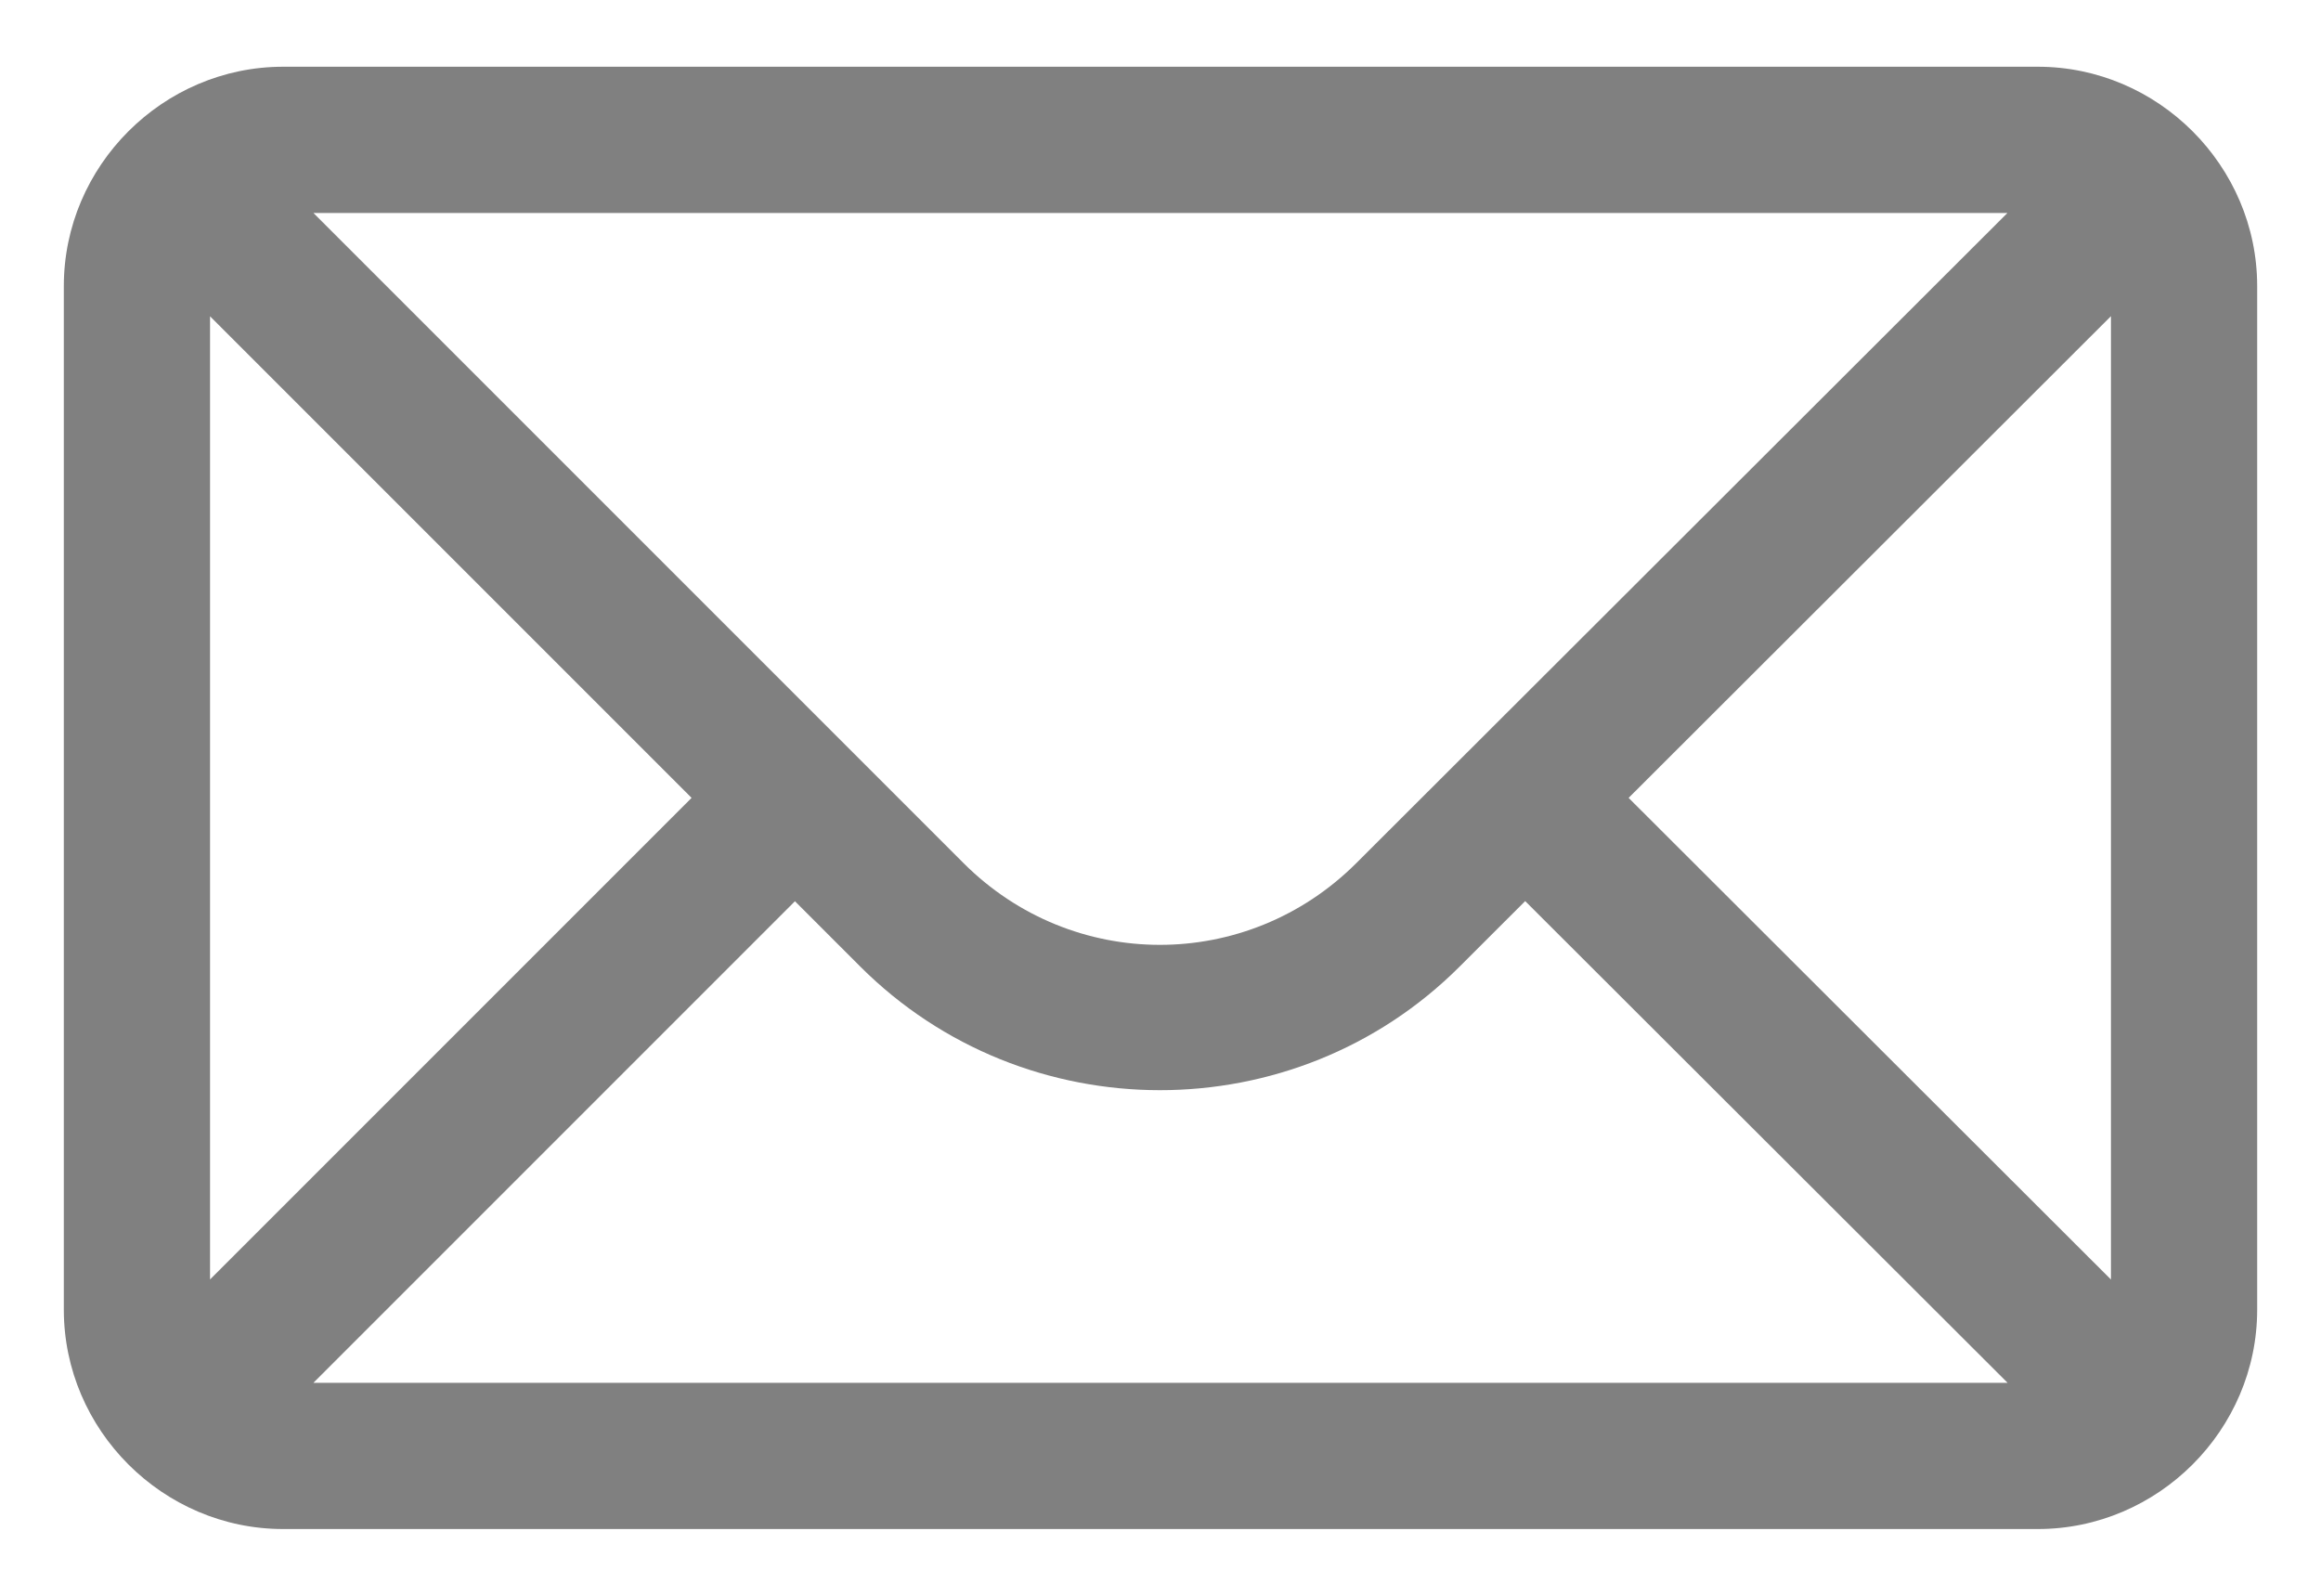 <svg width="32" height="22" viewBox="0 0 32 22" fill="none" xmlns="http://www.w3.org/2000/svg">
<path d="M3.904 0.92C2.246 0.92 0.88 2.286 0.88 3.944V18.056C0.88 19.714 2.246 21.08 3.904 21.08H28.096C29.754 21.08 31.12 19.714 31.12 18.056V3.944C31.12 2.286 29.754 0.92 28.096 0.92H3.904ZM4.321 2.936H27.677L18.699 11.9C17.194 13.402 14.787 13.402 13.283 11.898L4.321 2.936ZM29.104 4.359V17.64L22.454 11L29.104 4.359ZM2.896 4.361L9.535 11L2.896 17.639V4.361ZM21.028 12.423L27.679 19.064H4.321L10.96 12.425L11.858 13.323C14.132 15.597 17.847 15.599 20.123 13.327L21.028 12.423Z" fill="#808080"/>
</svg>
